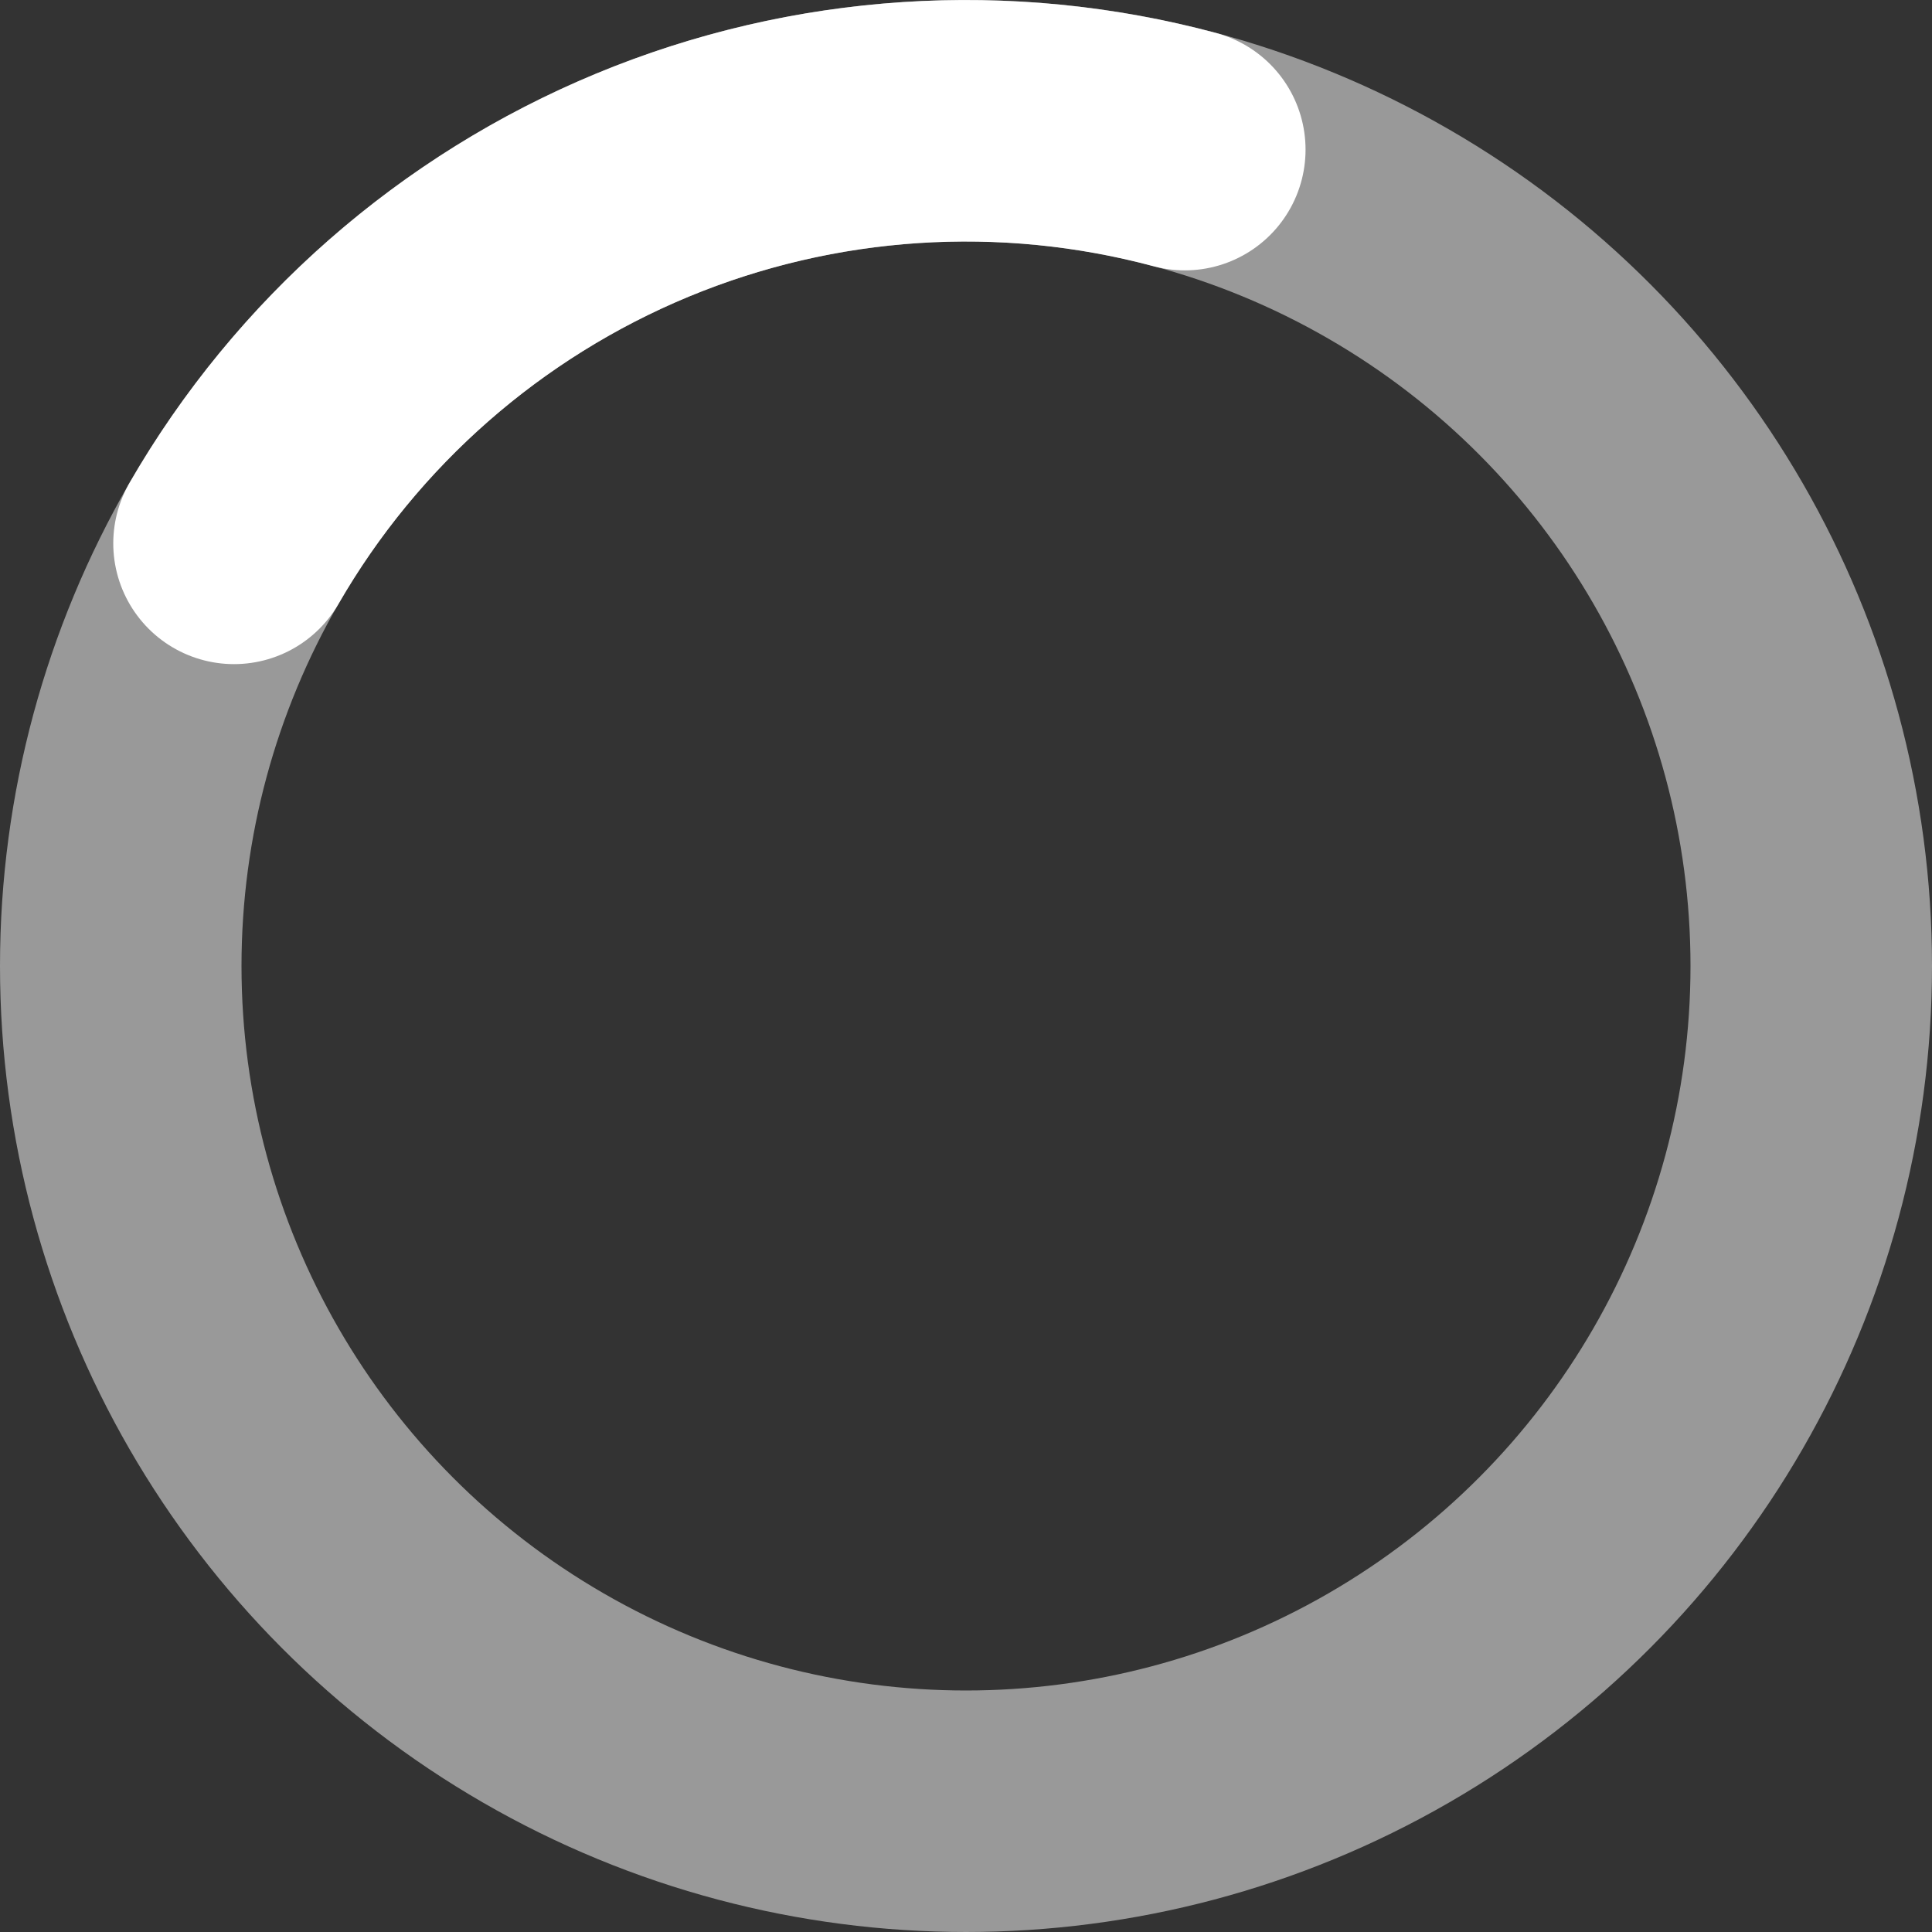<svg width="16" height="16" viewBox="0 0 16 16" fill="none" xmlns="http://www.w3.org/2000/svg">
<rect x="0" y="0" width="16" height="16" fill="#333333" stroke="none"/>
<g clip-path="url(#clip0_25441_252283)">
<circle opacity="0.5" cx="8" cy="8" r="7" stroke="white" stroke-width="2" stroke-linecap="round" stroke-linejoin="round"/>
<path d="M1.938 4.5C2.708 3.166 3.898 2.123 5.321 1.533C6.745 0.943 8.323 0.84 9.812 1.239" stroke="white" stroke-width="2" stroke-linecap="round" stroke-linejoin="round"/>
</g>
<defs>
<clipPath id="clip0_25441_252283">
<rect width="16" height="16" fill="white"/>
</clipPath>
</defs>
</svg>
